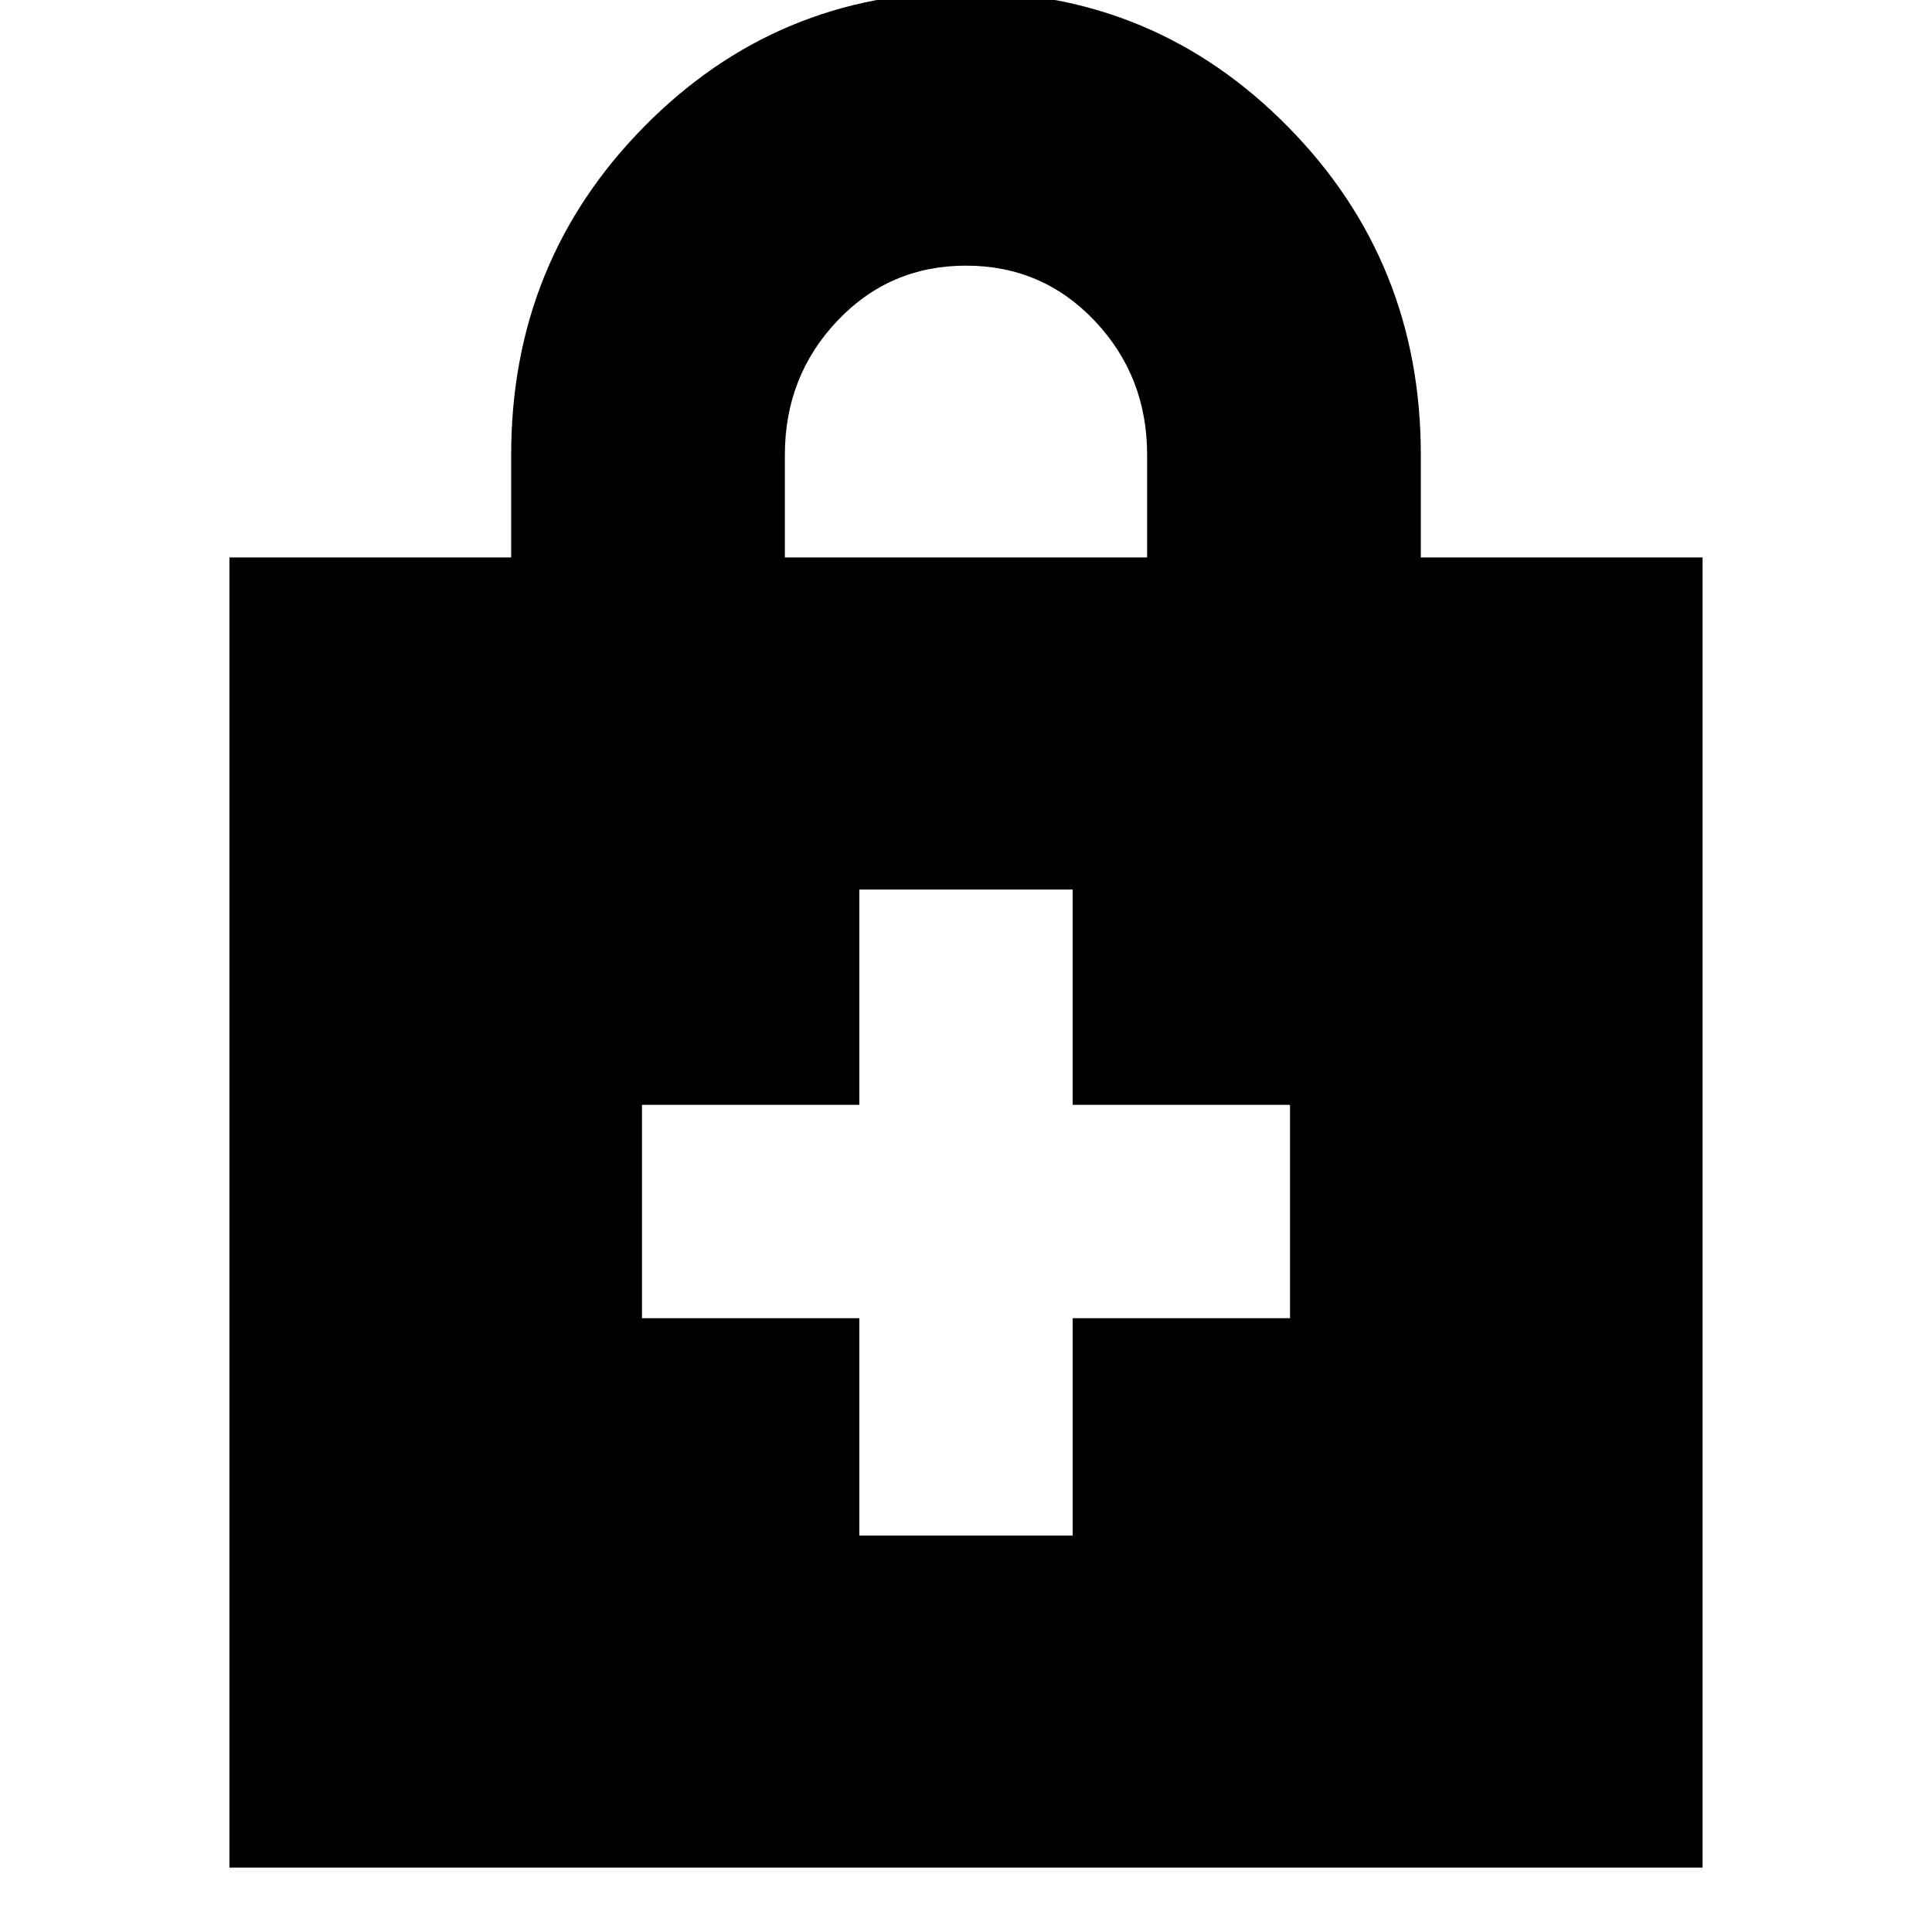 <svg xmlns="http://www.w3.org/2000/svg" height="24" width="24"><path d="M2.85 23.2V6.925h3.5V5.65q0-2.4 1.65-4.075Q9.65-.1 12-.1t4 1.675q1.65 1.675 1.65 4.075v1.275h3.5V23.2Zm6.9-16.275h4.5V5.65q0-.975-.65-1.663Q12.95 3.3 12 3.3q-.95 0-1.6.687-.65.688-.65 1.663Zm.925 12.15h2.65v-2.7h2.7v-2.65h-2.7V11.05h-2.65v2.675h-2.7v2.65h2.7Z"/></svg>